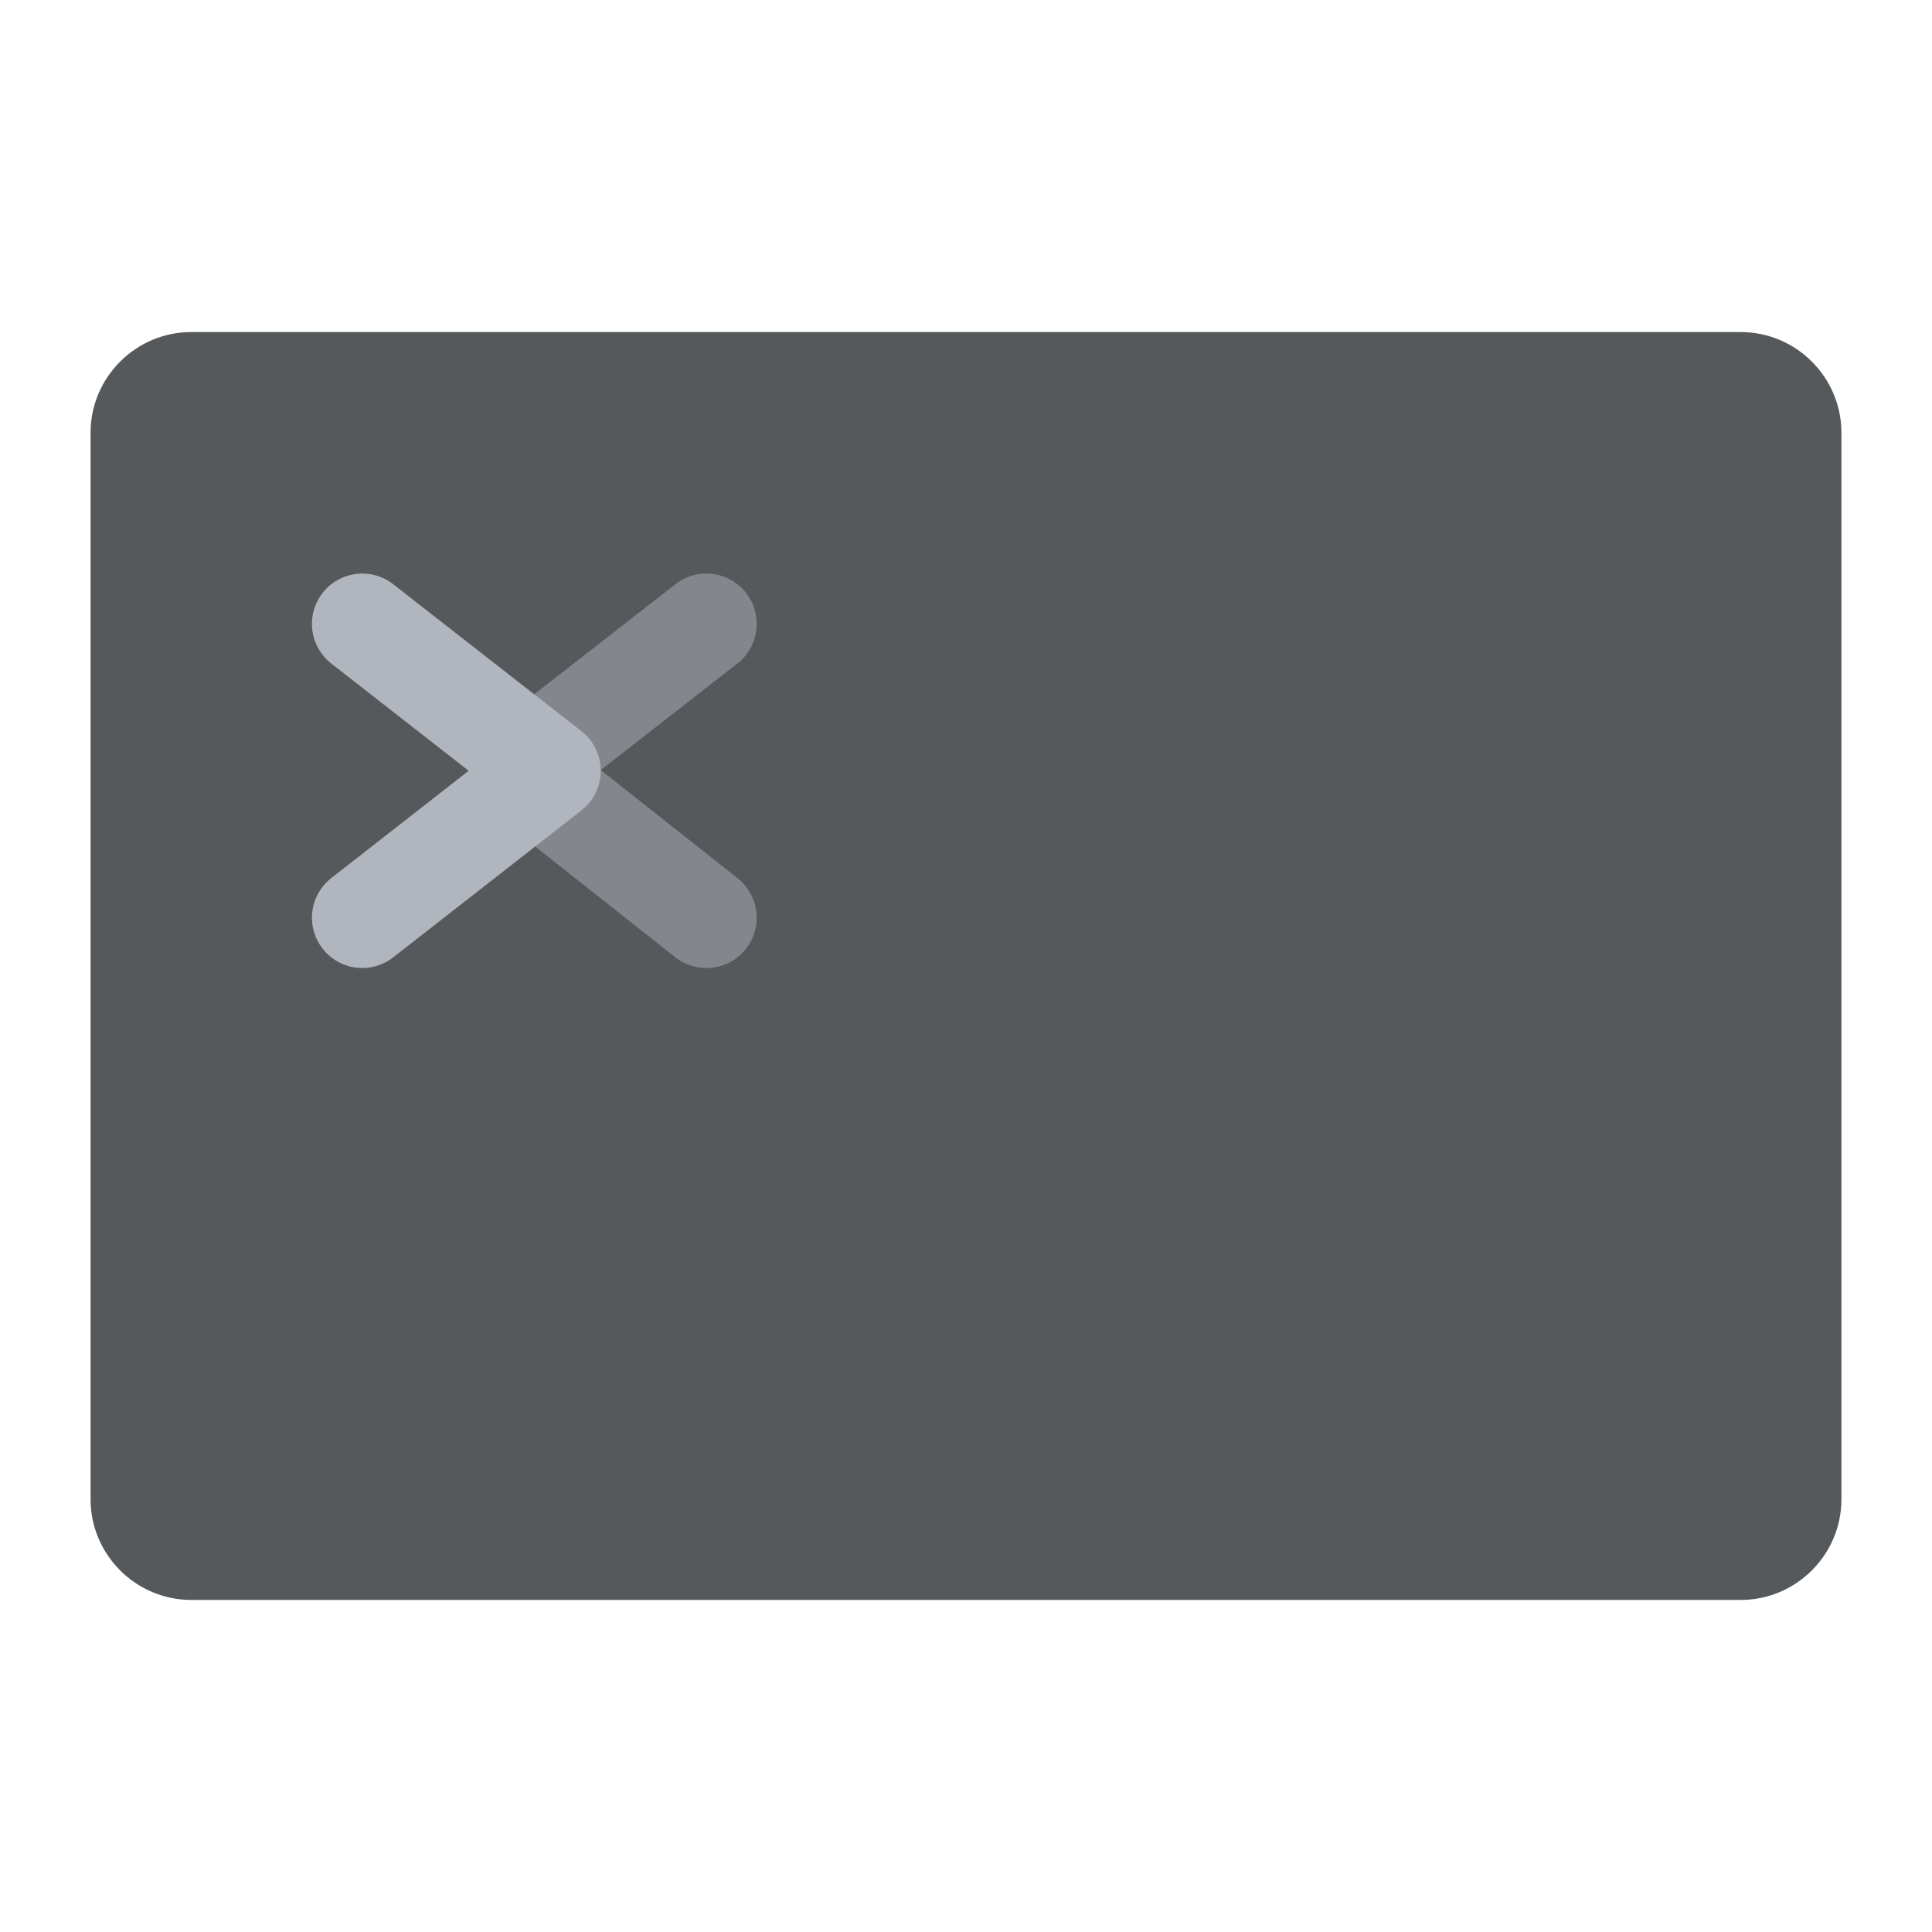 <?xml version="1.0" encoding="utf-8"?>
<!-- Generator: Adobe Illustrator 27.8.1, SVG Export Plug-In . SVG Version: 6.00 Build 0)  -->
<svg version="1.1" id="Layer_1" xmlns="http://www.w3.org/2000/svg" xmlns:xlink="http://www.w3.org/1999/xlink" x="0px" y="0px"
	 viewBox="0 0 192 192" style="enable-background:new 0 0 192 192;" xml:space="preserve">
<style type="text/css">
	.st0{fill:#56595B;}
	.st1{fill:none;stroke:#83868C;stroke-width:10;stroke-linecap:round;stroke-linejoin:round;}
	.st2{fill:none;stroke:#B1B5BD;stroke-width:10;stroke-linecap:round;stroke-linejoin:round;}
</style>
<path class="st0" d="M19,33h154c5.5,0,10,4.5,10,10v106c0,5.5-4.5,10-10,10H19c-5.5,0-10-4.5-10-10V43C9,37.5,13.5,33,19,33z"/>
<path class="st1" d="M70.2,91.2L51.6,76.5L70.2,62"/>
<path class="st2" d="M36,62l18.7,14.6L36,91.2"/>
</svg>
